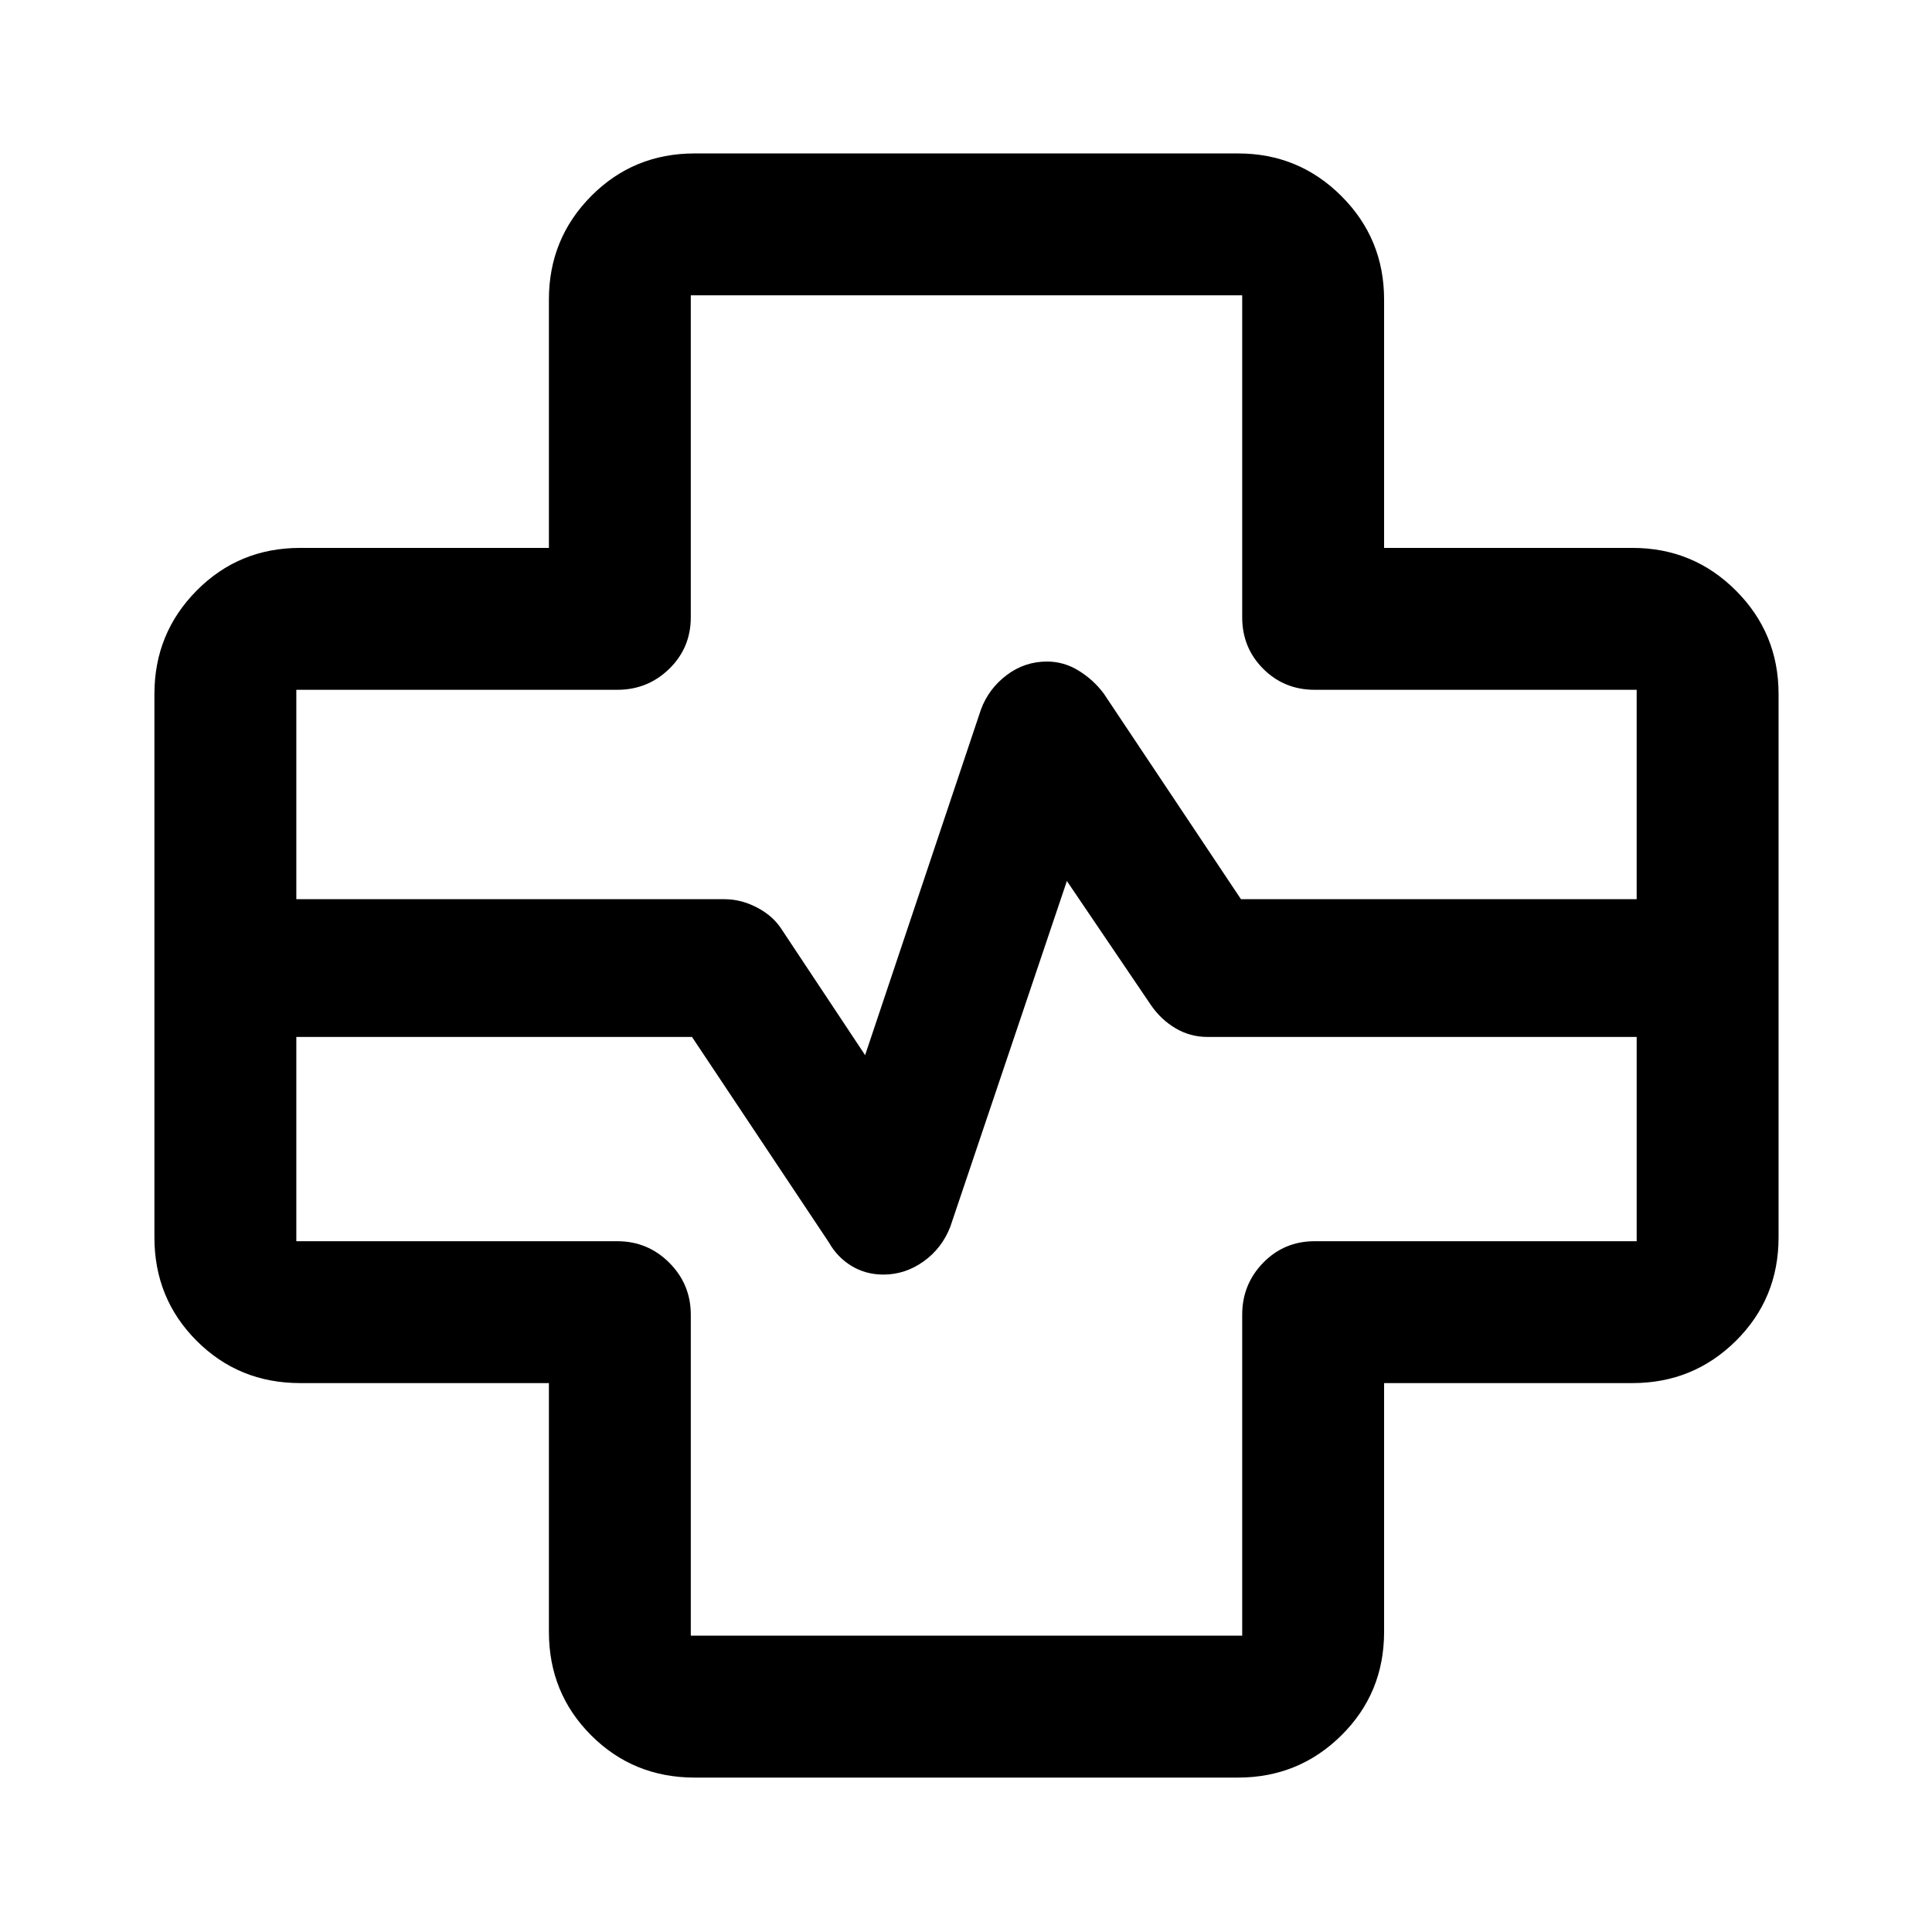 <svg xmlns="http://www.w3.org/2000/svg" height="40" viewBox="0 -960 960 960" width="40"><path d="M345.17-76.73q-30.43 0-51.43-21-20.99-20.99-20.99-51.42v-123.6h-123.6q-30.43 0-51.42-20.99-21-21-21-51.43v-270q0-30.18 21-51.38 20.99-21.2 51.42-21.2h123.6v-123.43q0-30.19 20.99-51.38 21-21.2 51.43-21.2h270q30.18 0 51.38 21.2 21.2 21.19 21.2 51.38v123.43h123.43q30.19 0 51.38 21.2 21.2 21.2 21.2 51.38v270q0 30.43-21.2 51.43-21.19 20.99-51.38 20.99H687.75v123.6q0 30.43-21.2 51.42-21.2 21-51.38 21h-270ZM147.24-513.19h212.81q8.26 0 16.22 4.19 7.96 4.18 12.22 10.93l41.38 62.36 57.6-171.85q3.84-10.26 12.75-16.99 8.91-6.73 20.06-6.73 8.4 0 15.77 4.57 7.36 4.57 12.41 11.35l68.17 102.17h196.62v-104.05H653.28q-15.16 0-25.6-10.44-10.44-10.44-10.44-25.6v-159.97H343.25v159.97q0 15.16-10.69 25.6-10.7 10.44-25.84 10.44H147.24v104.05Zm0 68.44v101.5h159.48q15.14 0 25.84 10.69 10.69 10.7 10.69 25.84v159.48h273.99v-159.48q0-15.14 10.44-25.84 10.44-10.69 25.6-10.69h159.97v-101.5H599.97q-8.56 0-15.81-4.28t-12.24-11.51l-41.79-61.69-57.91 171.73q-4.12 10.71-13.27 17.27-9.15 6.56-19.97 6.56-8.78 0-15.84-4.28-7.06-4.27-11.29-11.73l-68-102.07H147.24ZM480-480Z"/></svg>